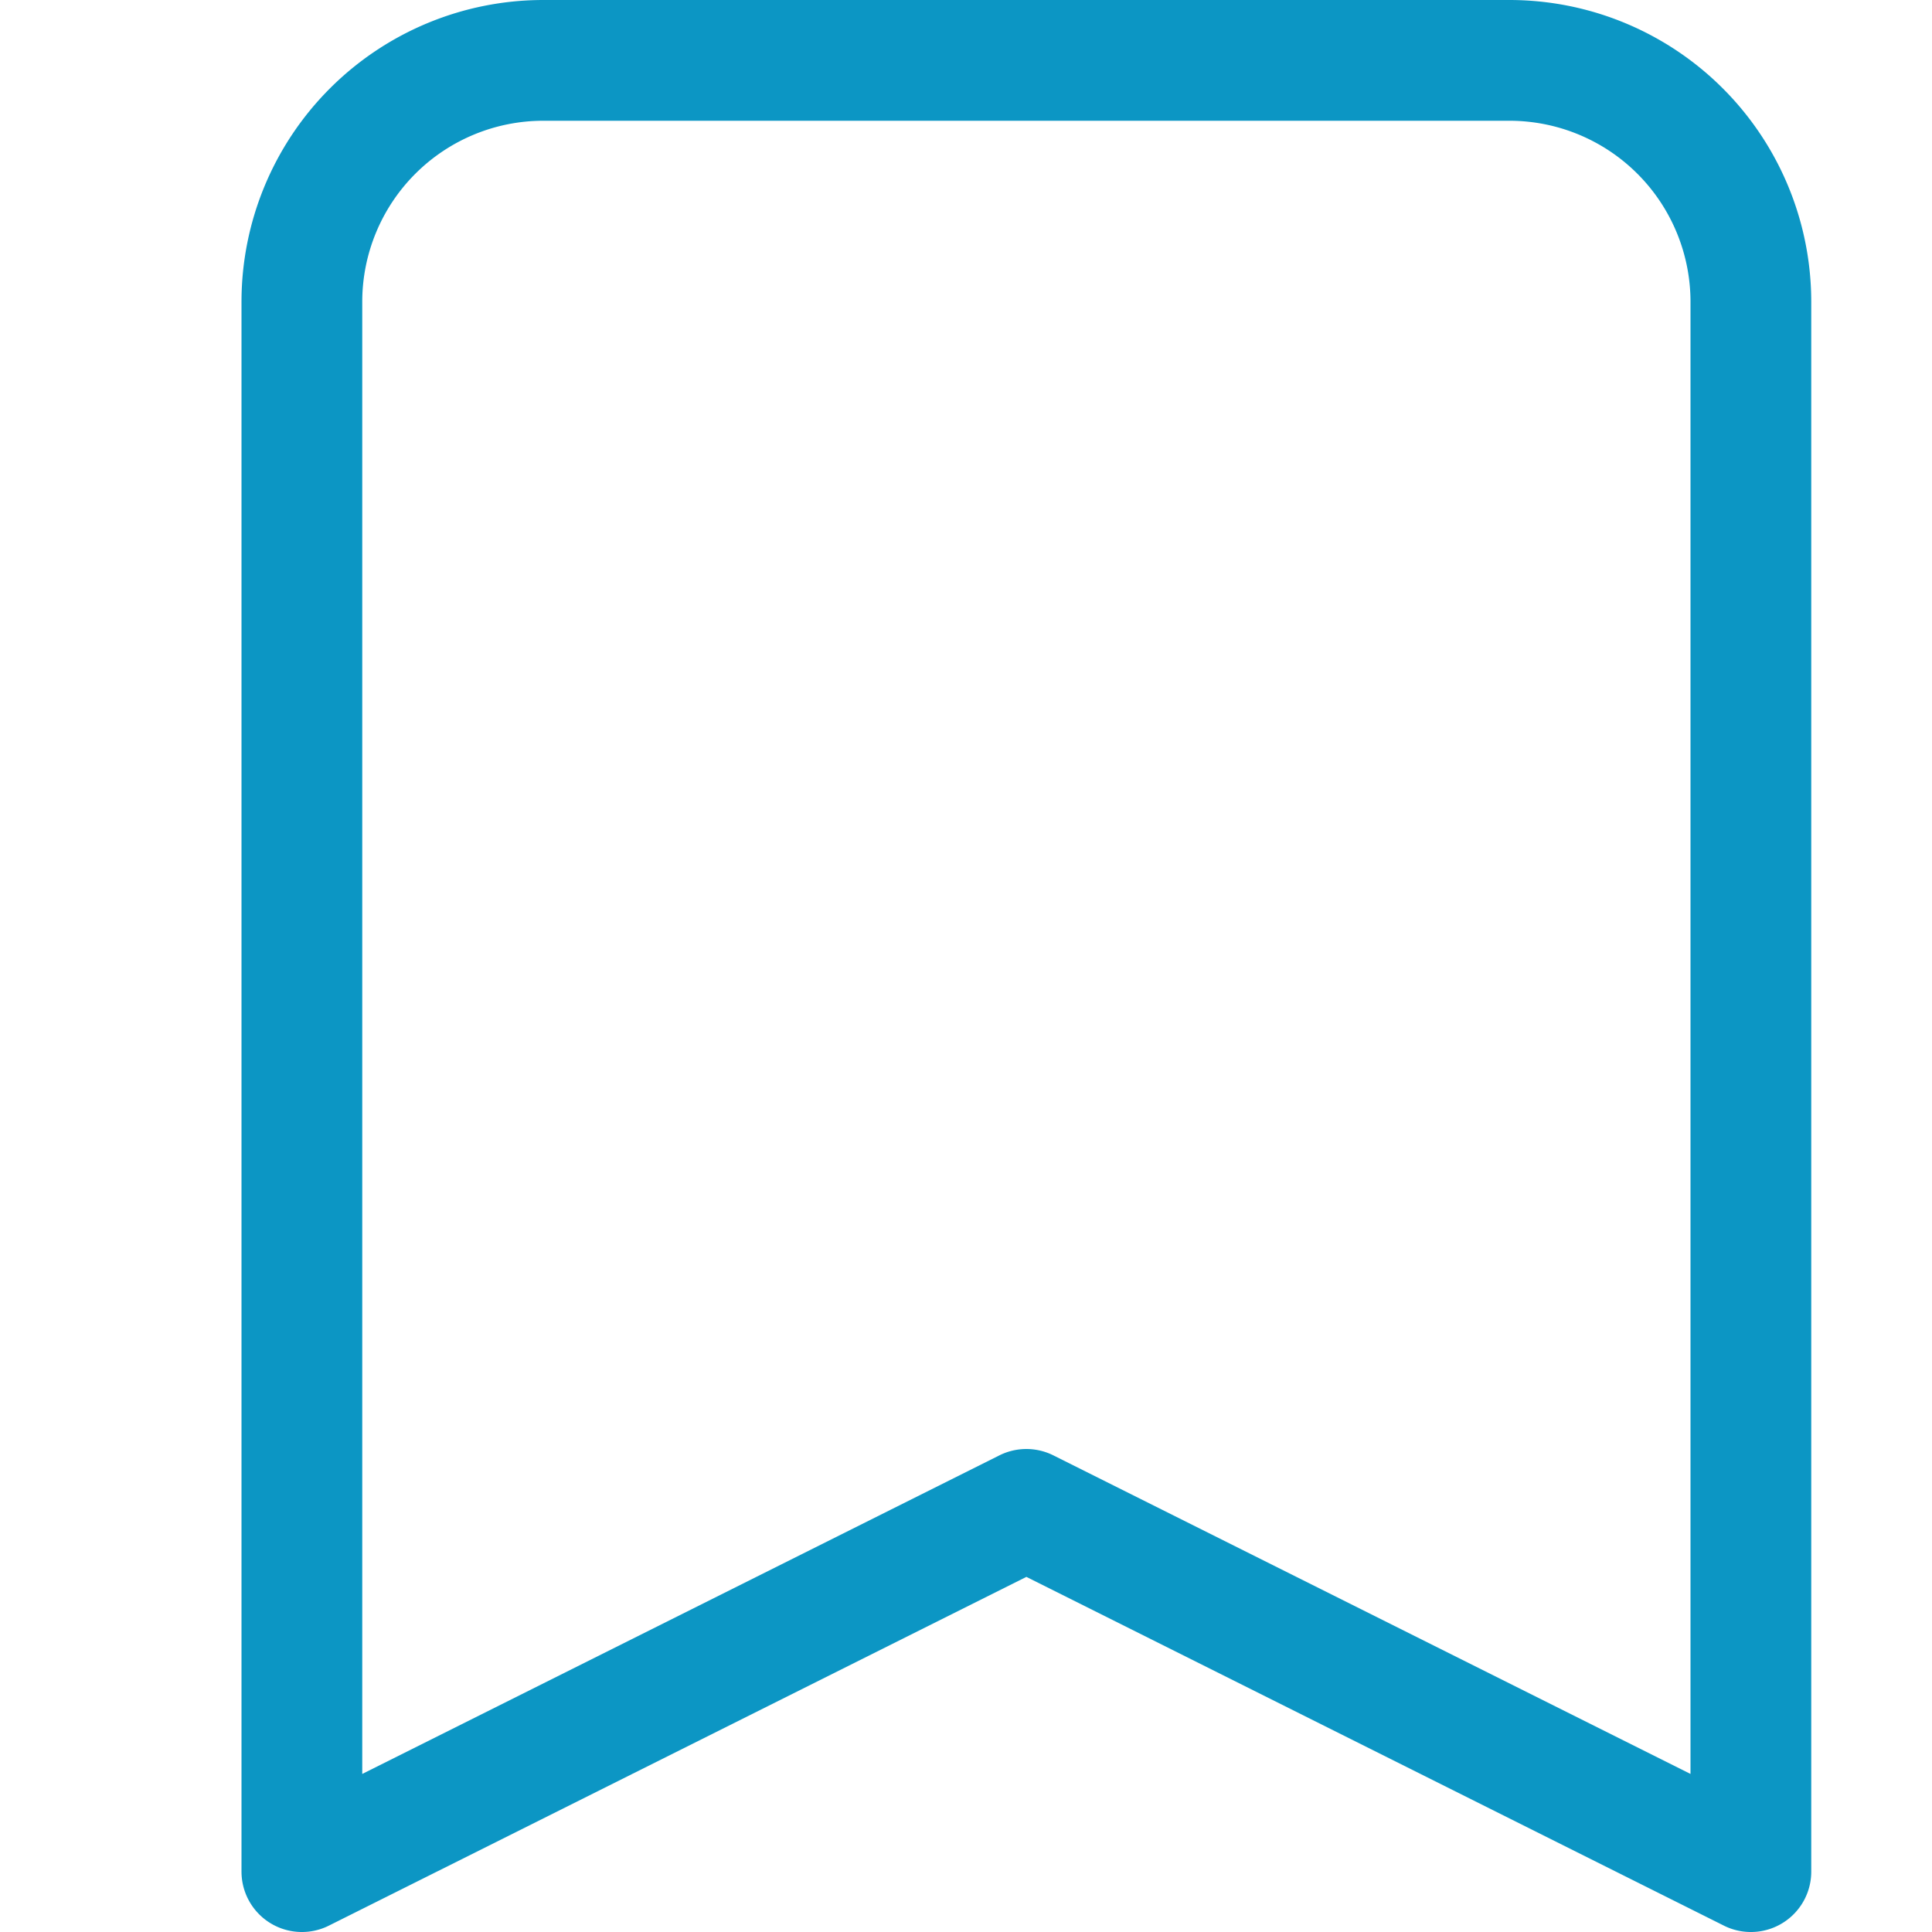 
<svg xmlns="http://www.w3.org/2000/svg" viewBox="0 0 16 16" width="16" height="16">
<title>bookmark</title>
<g class="nc-icon-wrapper" stroke-width="1" fill="#0C96C4" stroke="#0C96C4">
<path d="M2.5,15.5l6-3,6,3V2.5a2,2,0,0,0-2-2h-8a2,2,0,0,0-2,2Z" fill="none" stroke="#0C96C4" stroke-linecap="round" stroke-linejoin="round"></path></g></svg>